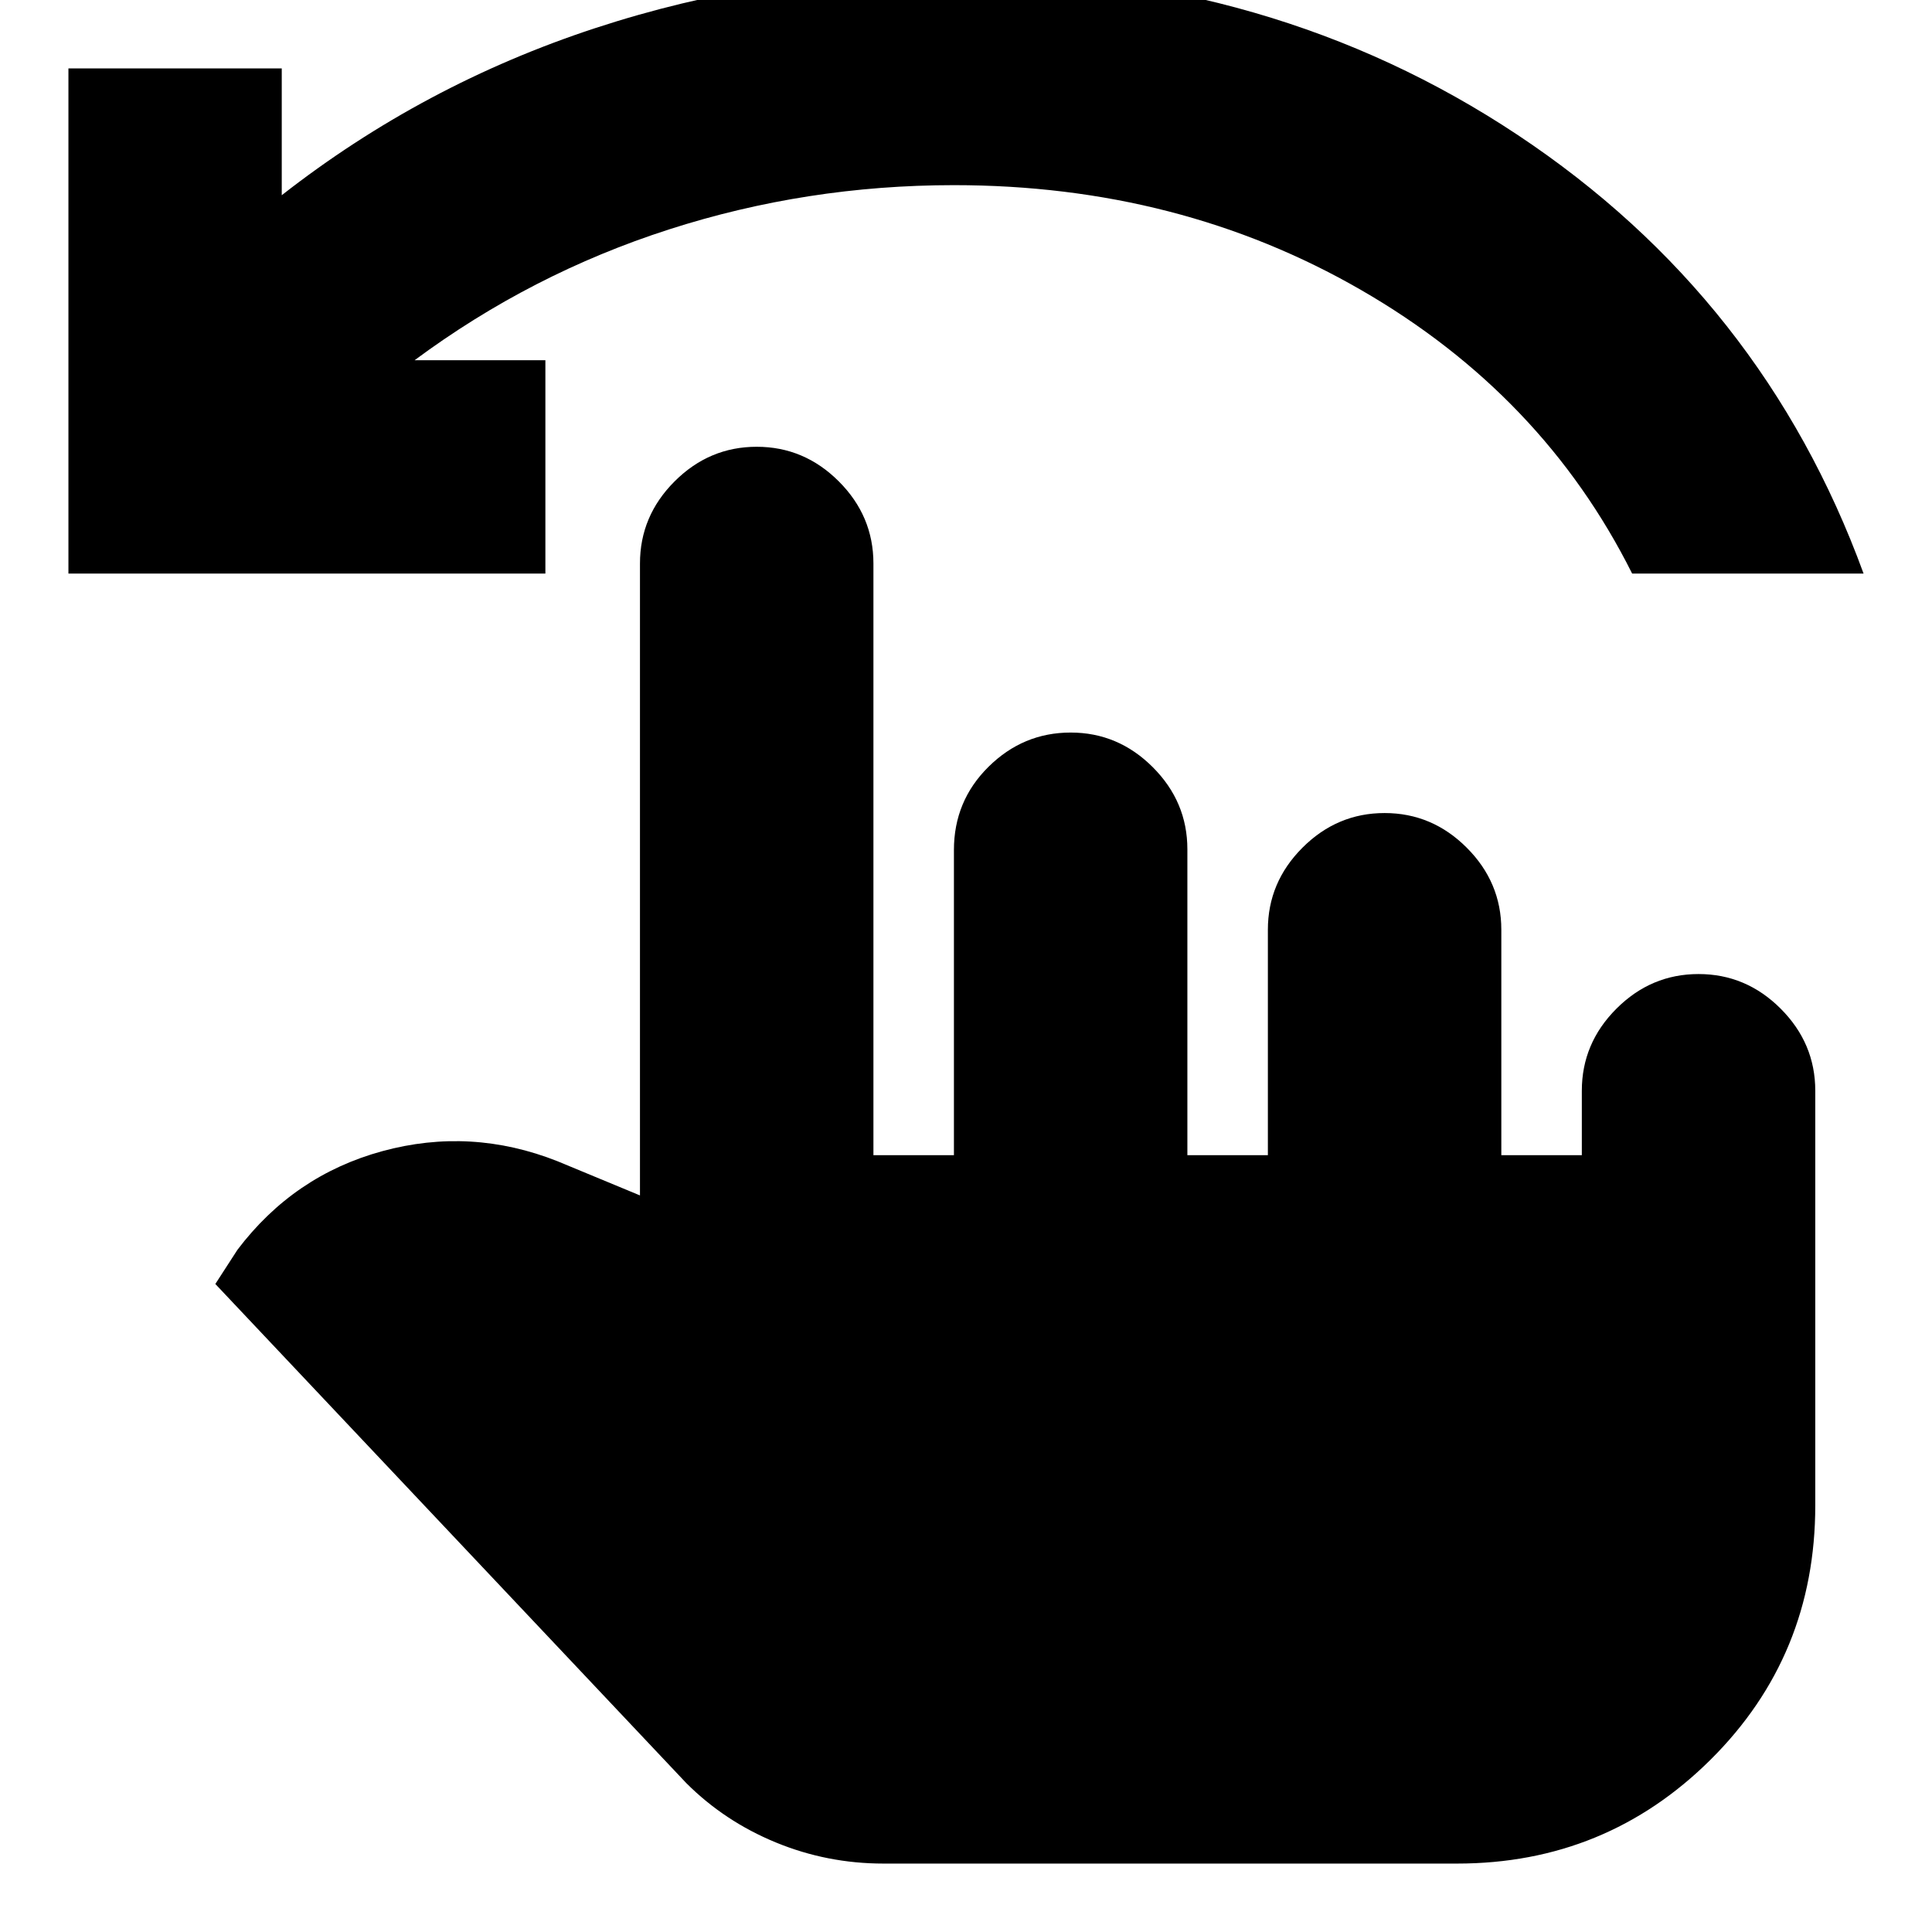 <svg xmlns="http://www.w3.org/2000/svg" height="24" viewBox="0 -960 960 960" width="24"><path d="M439-34q-28 0-53.5-10.5T341-74L107-322l11-17q28-37 72-49t87 5l41 17v-314q0-23.6 17.2-40.8Q352.4-738 376-738q23.6 0 40.8 17.2Q434-703.6 434-680v294h40v-151.61Q474-562 491.2-579t40.8-17q23.6 0 40.8 17.2Q590-561.6 590-538v152h40v-112q0-23.6 17.2-40.8Q664.4-556 688-556q23.6 0 40.8 17.2Q746-521.6 746-498v112h40v-32q0-23.6 17.2-40.8Q820.4-476 844-476q23.6 0 40.8 17.2Q902-441.6 902-418v206q0 74.7-52 126.35Q798-34 724-34H439ZM34-675v-251h106v63q70.41-55.02 155.71-83.01Q381-974 474-974q158.08 0 280.04 81Q876-812 926-675H811q-44.48-88.87-134.74-140.93Q586-868 474-868q-73.17 0-141.58 22Q264-824 206-781h65v106H34Z"/></svg>